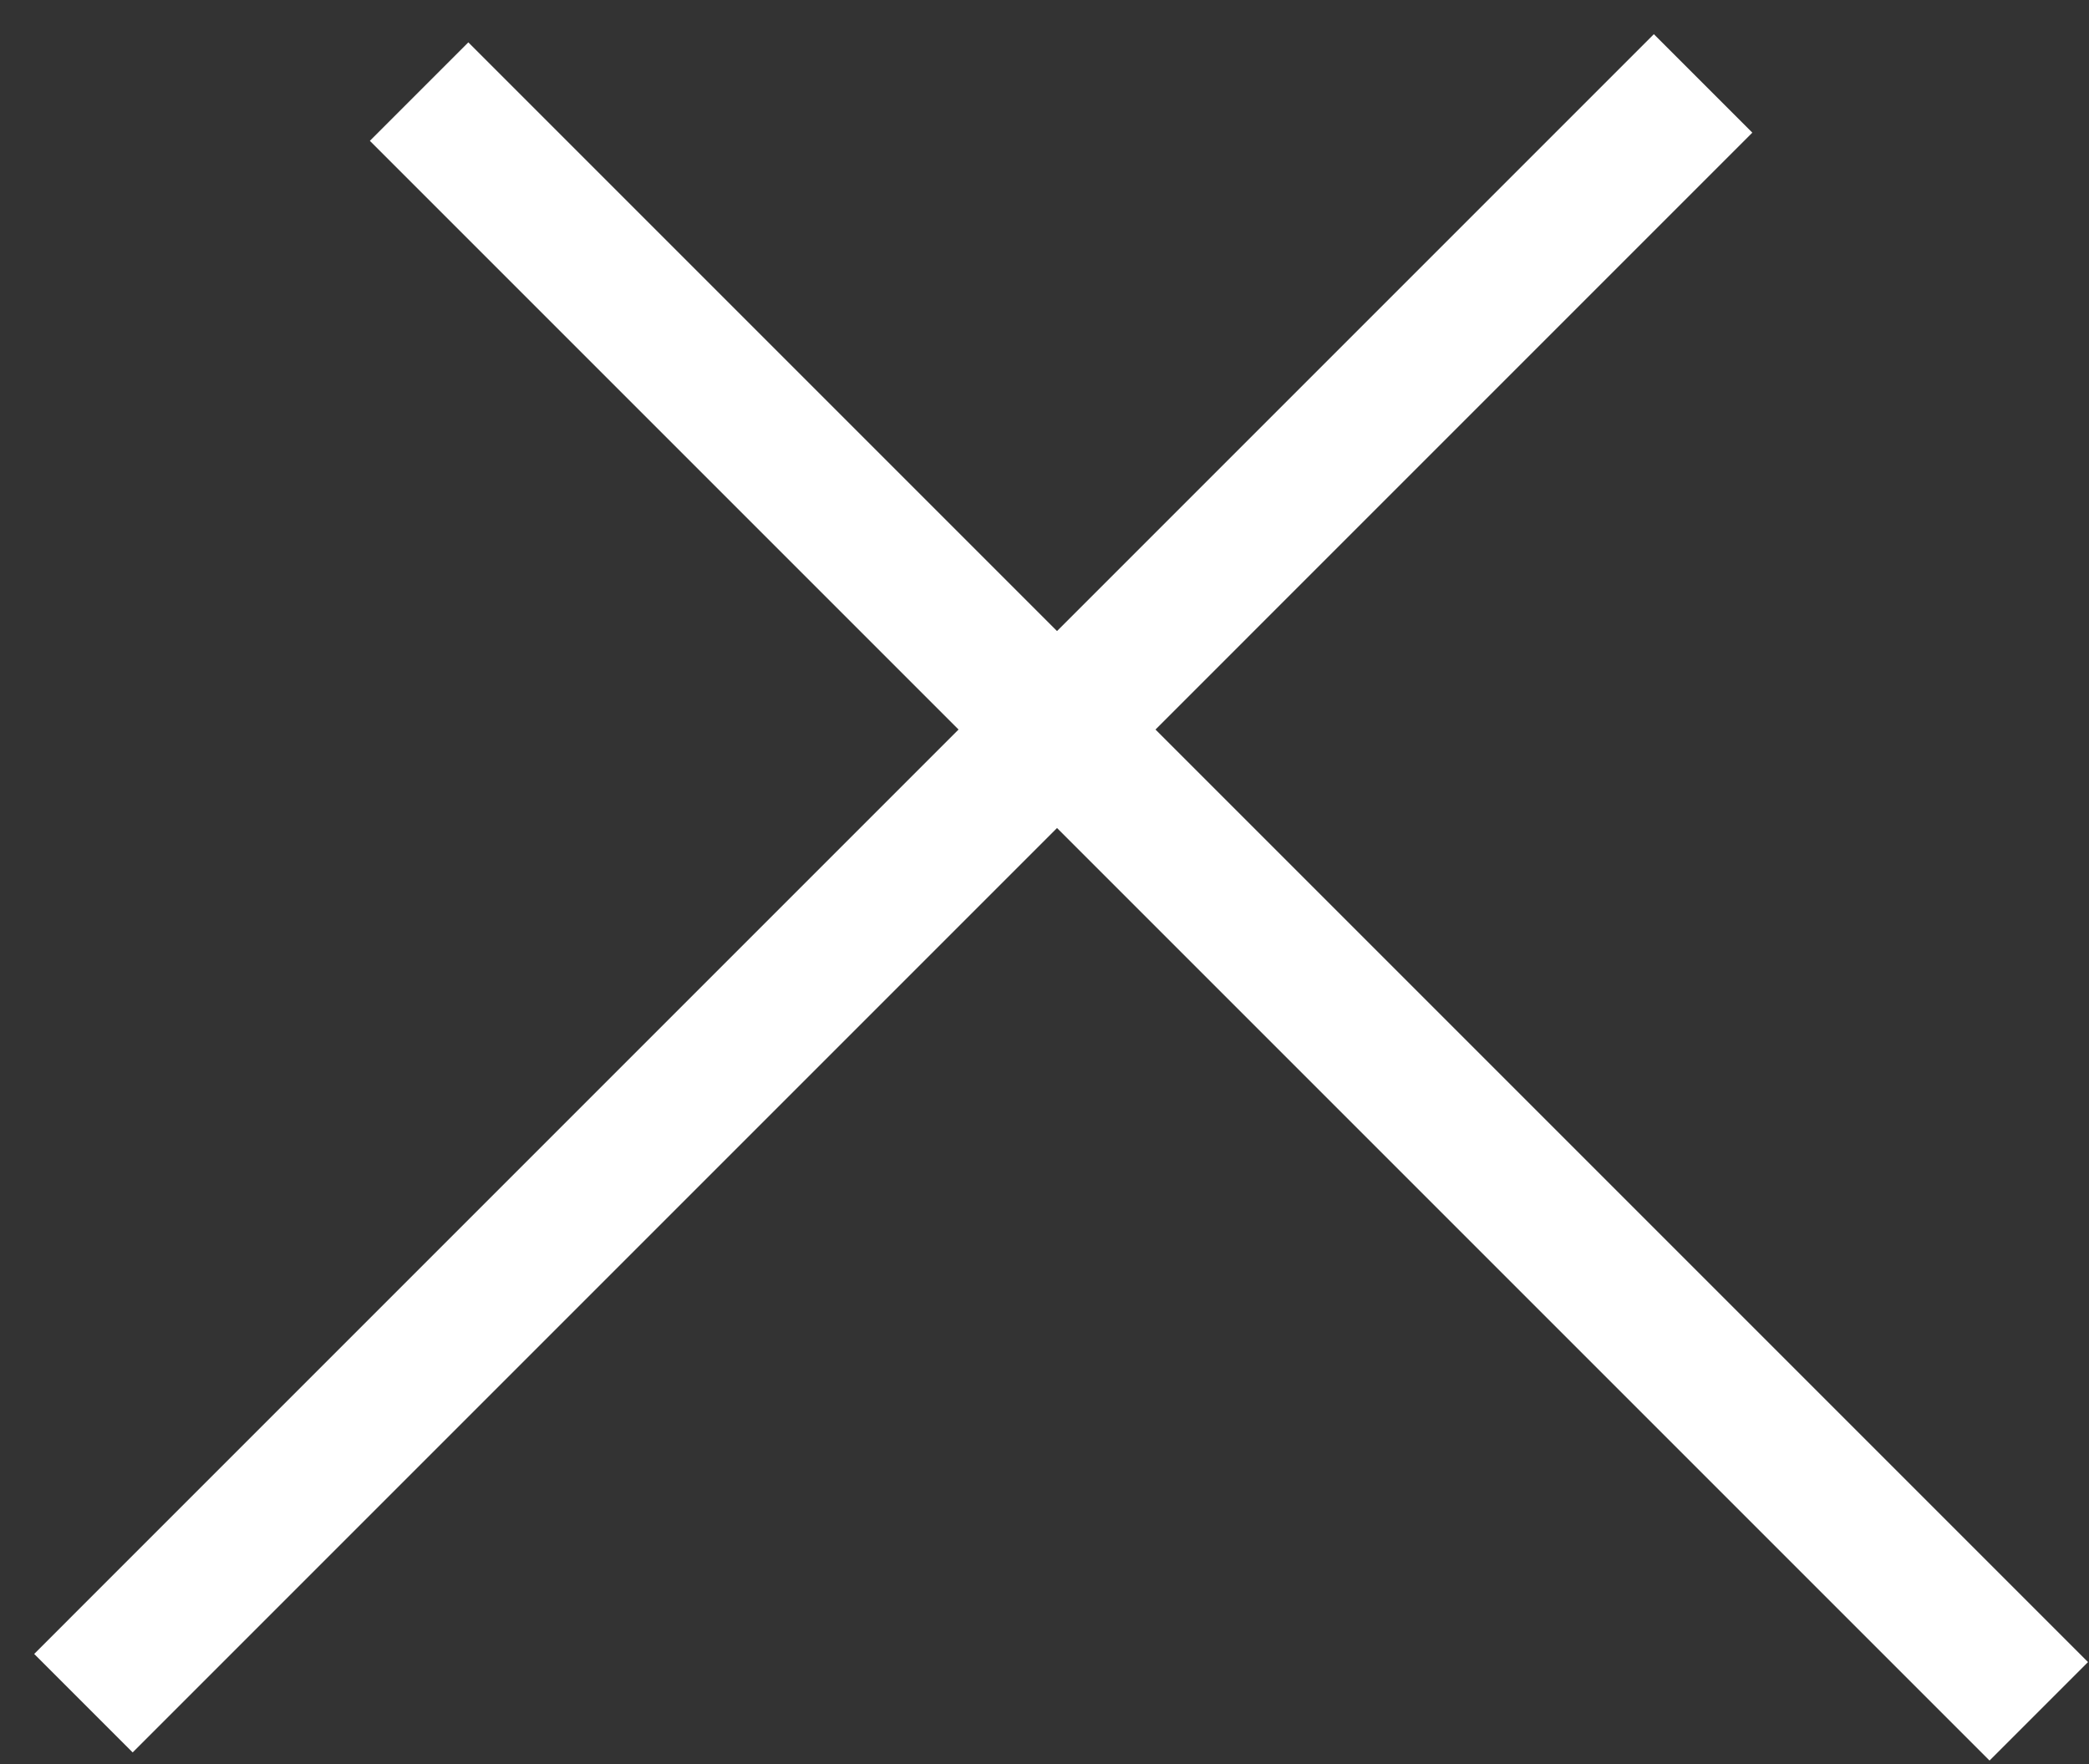 <svg width="45" height="38" viewBox="0 0 45 38" fill="none" xmlns="http://www.w3.org/2000/svg">
<rect x="0" y="0" width="45" height="38" fill="#333333" stroke="none"/>
<line x1="1.797" y1="36.688" x2="36.687" y2="1.797" stroke="white" stroke-width="3"/>
<line x1="9.028" y1="1.973" x2="43.918" y2="36.863" stroke="white" stroke-width="3"/>
</svg>
